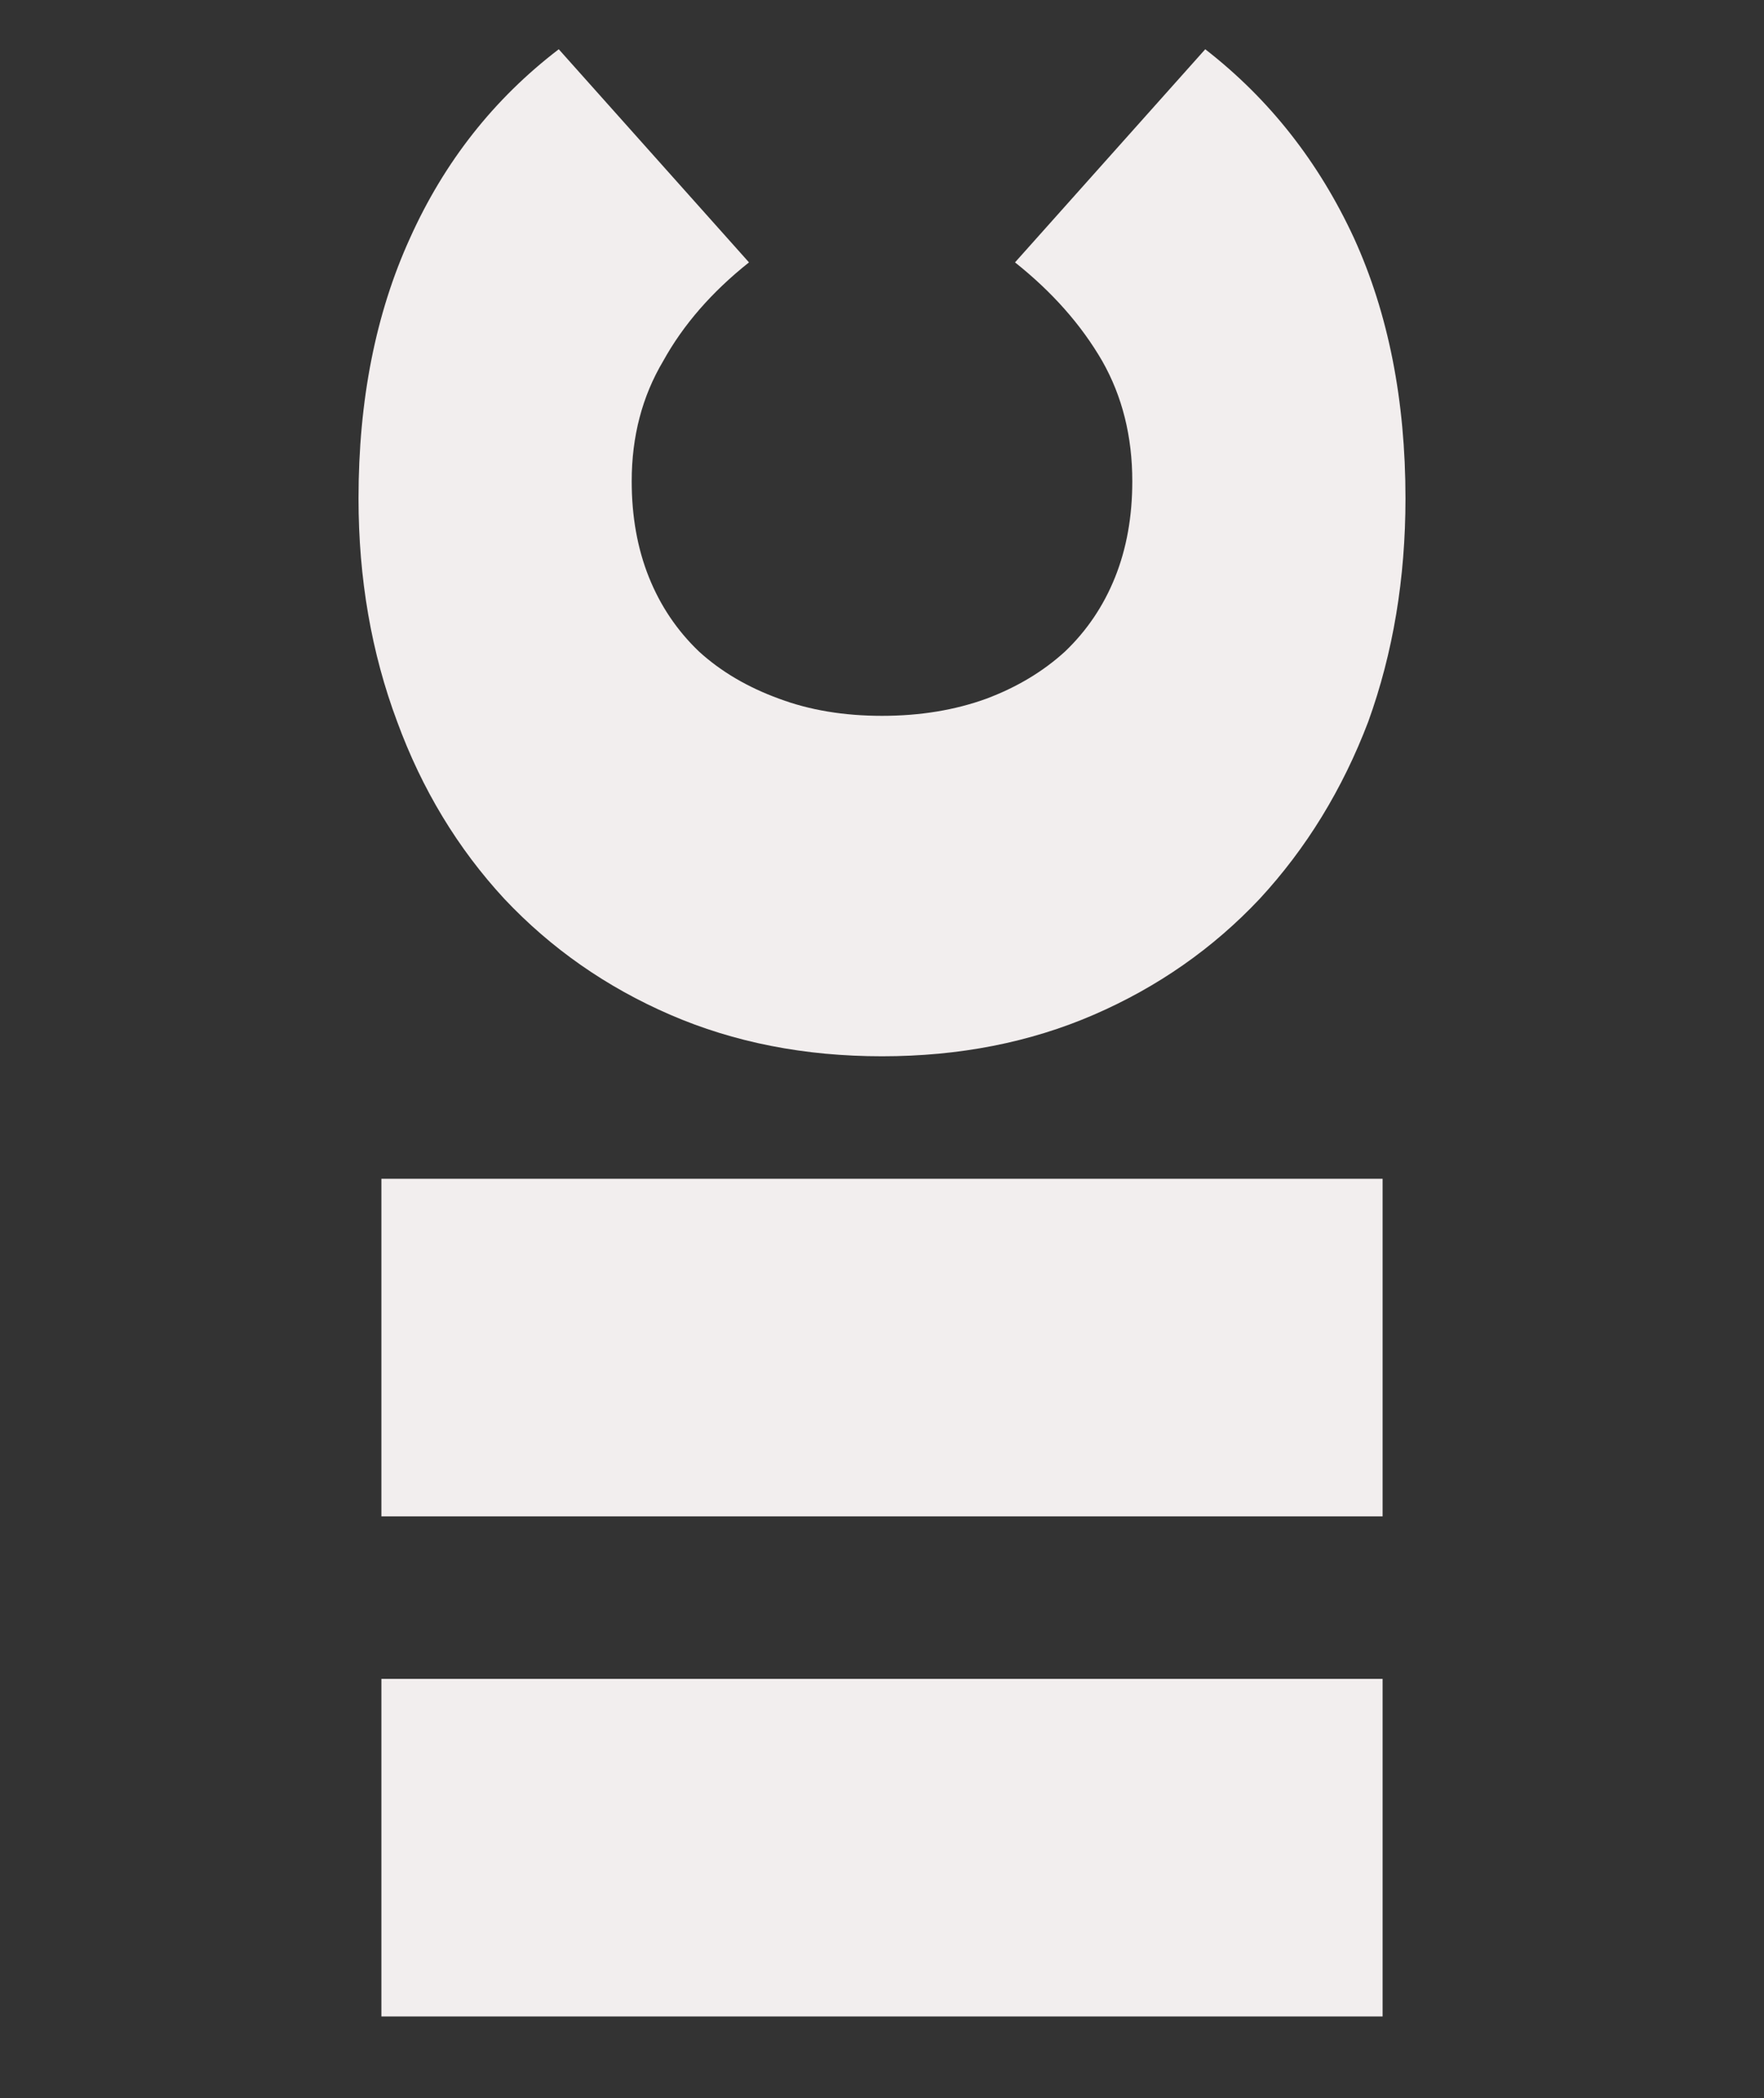 <svg width="37" height="44" viewBox="0 0 37 44" fill="none" xmlns="http://www.w3.org/2000/svg">
<rect x="0" y="0" width="37" height="44" fill="#333333" stroke="none"/>
<path d="M29 42.29L8 42.29L8 35.21L29 35.21L29 42.29ZM29 31.802L8 31.802L8 24.722L29 24.722L29 31.802ZM29.48 10.453C29.48 12.133 29.22 13.693 28.7 15.133C28.16 16.553 27.4 17.793 26.42 18.853C25.44 19.893 24.28 20.703 22.94 21.283C21.6 21.863 20.12 22.153 18.5 22.153C16.88 22.153 15.4 21.863 14.06 21.283C12.72 20.703 11.56 19.893 10.58 18.853C9.6 17.793 8.85 16.553 8.33 15.133C7.79 13.693 7.52 12.133 7.52 10.453C7.52 8.393 7.88 6.573 8.6 4.993C9.32 3.393 10.36 2.073 11.72 1.033L15.71 5.503C14.93 6.123 14.33 6.813 13.91 7.573C13.47 8.313 13.25 9.153 13.25 10.093C13.25 10.833 13.37 11.503 13.61 12.103C13.85 12.703 14.2 13.223 14.66 13.663C15.12 14.083 15.68 14.413 16.34 14.653C16.98 14.893 17.7 15.013 18.5 15.013C19.3 15.013 20.03 14.893 20.69 14.653C21.33 14.413 21.88 14.083 22.34 13.663C22.8 13.223 23.15 12.703 23.39 12.103C23.63 11.503 23.75 10.833 23.75 10.093C23.75 9.153 23.54 8.313 23.12 7.573C22.68 6.813 22.07 6.123 21.29 5.503L25.28 1.033C26.62 2.073 27.66 3.393 28.4 4.993C29.12 6.573 29.48 8.393 29.48 10.453Z" fill="#F2EEEE"/>
</svg>
